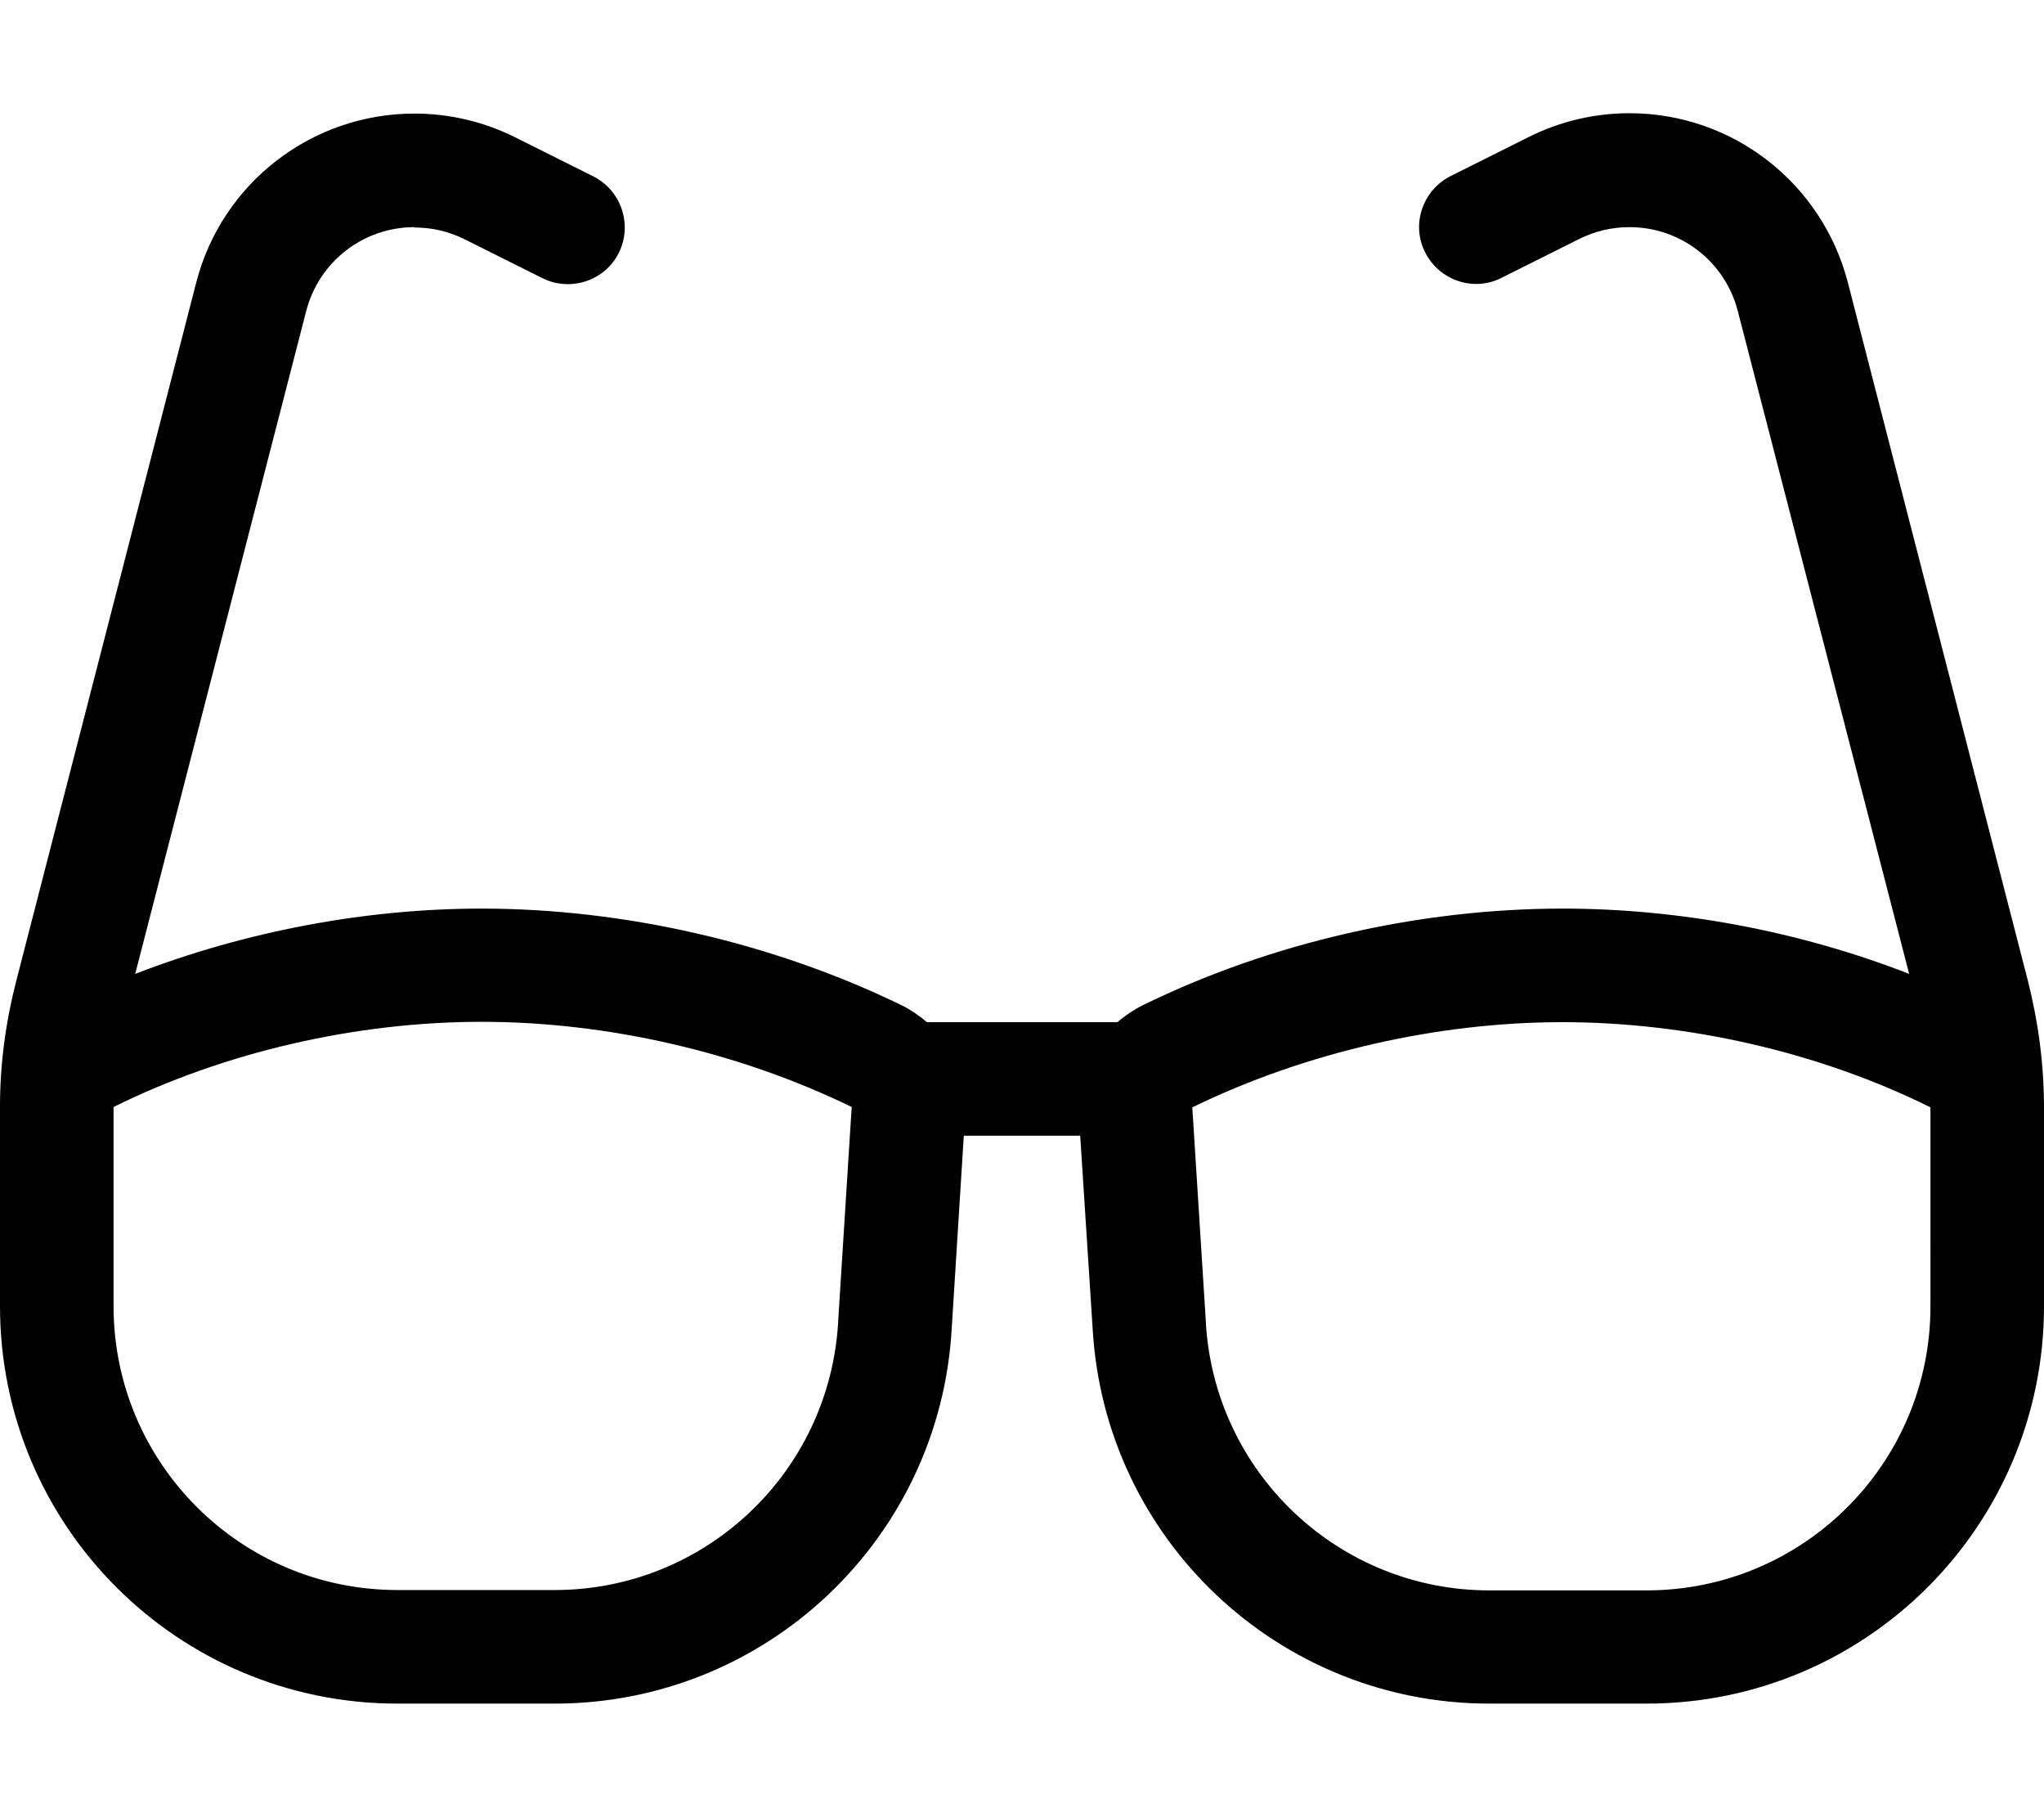 <svg xmlns="http://www.w3.org/2000/svg" viewBox="0 0 576 512"><!--!Font Awesome Pro 6.5.2 by @fontawesome - https://fontawesome.com License - https://fontawesome.com/license (Commercial License) Copyright 2024 Fonticons, Inc.--><path d="M116.8 64c-14.4 0-26.9 9.7-30.5 23.6L38.1 274.4c31-12 65-18.4 97.6-18.4c40.1 0 82.2 9.6 118.5 27.3c2.6 1.3 4.9 2.9 7 4.7h53.7c2.1-1.8 4.4-3.4 7-4.7c36.2-17.8 78.4-27.3 118.5-27.3c32.6 0 66.6 6.3 97.6 18.4L489.7 87.6C486.1 73.7 473.6 64 459.2 64c-4.9 0-9.7 1.1-14.1 3.3l-22 11c-7.9 4-17.5 .7-21.5-7.2s-.7-17.5 7.2-21.5l22-11c8.8-4.4 18.5-6.7 28.4-6.7c29 0 54.2 19.6 61.5 47.6l50.7 196.6c3 11.8 4.6 23.8 4.6 36V352c0 .2 0 .3 0 .5V368c0 61.9-50.1 112-112 112H419.7c-59.4 0-108.5-46.4-111.8-105.8L304.4 320H271.6l-3.4 54.2C264.9 433.6 215.8 480 156.3 480H112C50.1 480 0 429.9 0 368V352 312.2 312l0-.2c0-12 1.6-23.9 4.6-35.5L55.3 79.6C62.5 51.6 87.8 32 116.8 32c9.9 0 19.6 2.3 28.4 6.7l22 11c7.9 4 11.1 13.6 7.2 21.5s-13.6 11.1-21.5 7.2l-22-11c-4.4-2.2-9.2-3.3-14.1-3.3zM32 312l0 .2V352v16c0 44.2 35.8 80 80 80h44.3c42.5 0 77.5-33.2 79.9-75.6l0-.2 0 0L240 312l0 0c0 0 0 0 0-.1c-31.8-15.5-69-24-104.3-24c-35.1 0-72.2 8.4-103.7 24zm512 0c-31.4-15.6-68.6-24-103.7-24c-35.3 0-72.5 8.5-104.3 24c0 0 0 0 0 .1l0 0 3.8 60.2 0 0 0 .2c2.4 42.4 37.4 75.6 79.9 75.6H464c44.2 0 80-35.8 80-80V312z"/></svg>